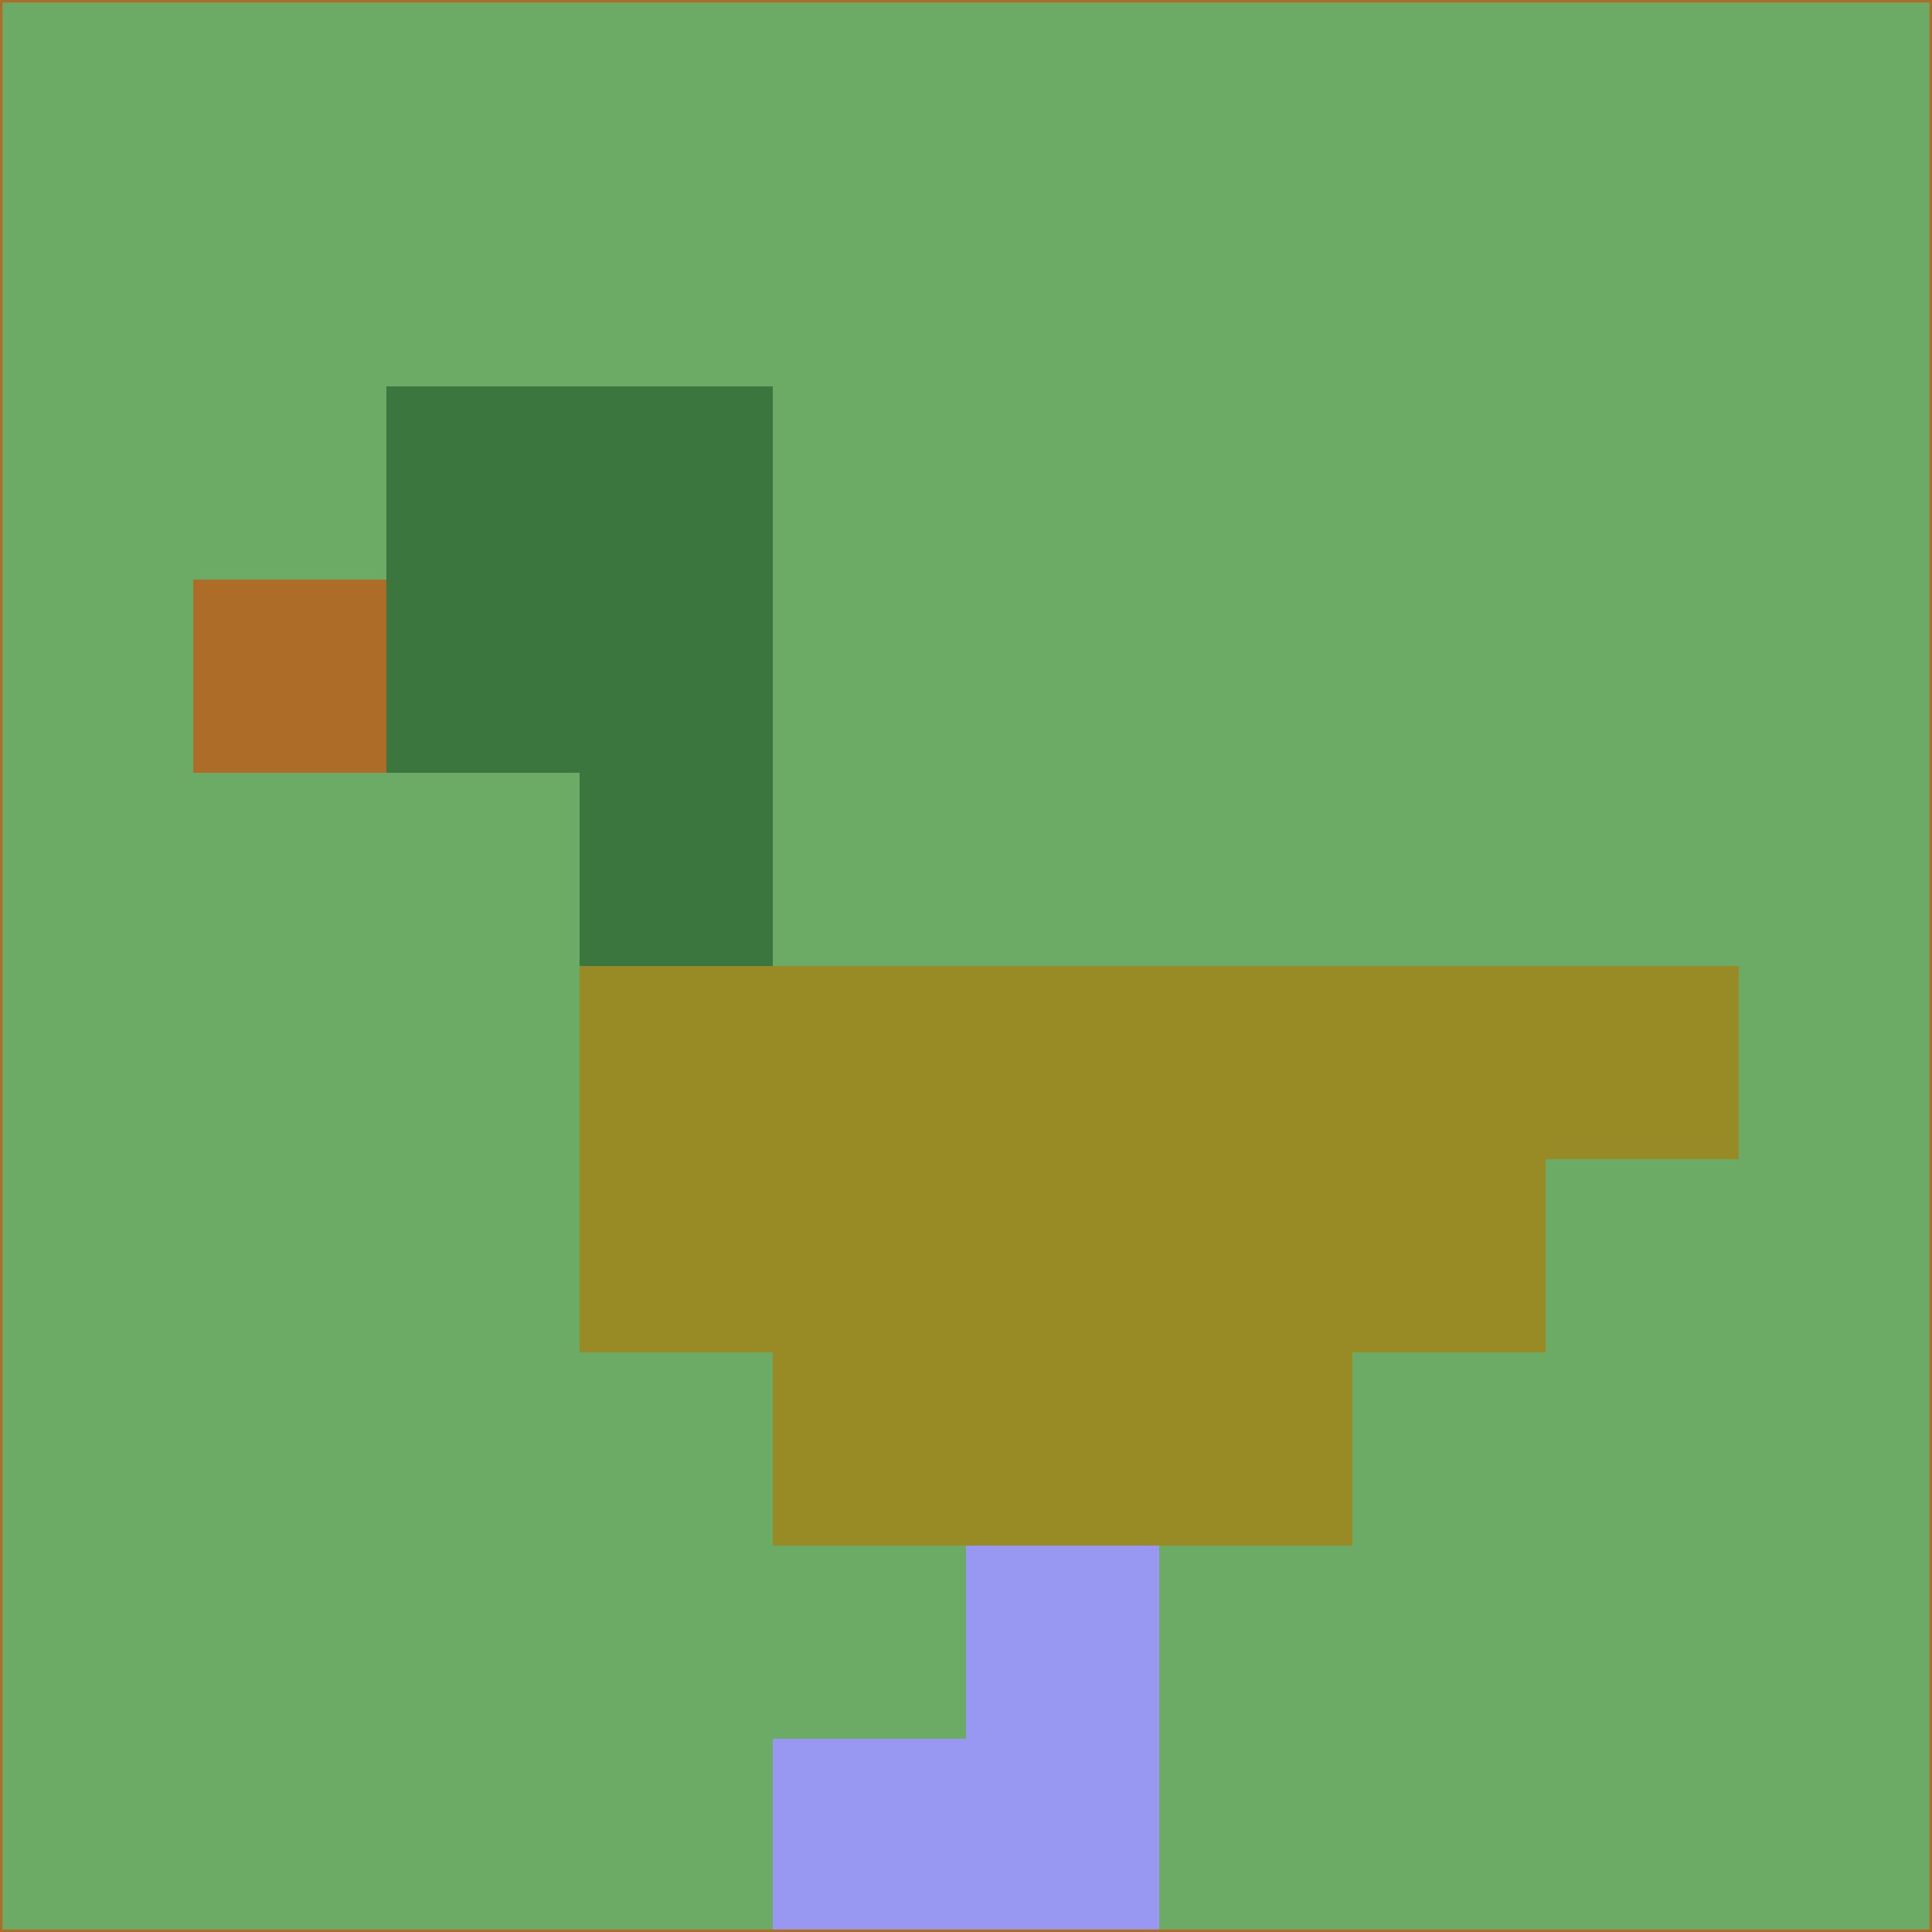 <svg xmlns="http://www.w3.org/2000/svg" version="1.1" width="785" height="785">
  <title>'goose-pfp-694263' by Dmitri Cherniak (Cyberpunk Edition)</title>
  <desc>
    seed=575422
    backgroundColor=#6cab65
    padding=20
    innerPadding=0
    timeout=500
    dimension=1
    border=false
    Save=function(){return n.handleSave()}
    frame=12

    Rendered at 2024-09-15T22:37:00.446Z
    Generated in 1ms
    Modified for Cyberpunk theme with new color scheme
  </desc>
  <defs/>
  <rect width="100%" height="100%" fill="#6cab65"/>
  <g>
    <g id="0-0">
      <rect x="0" y="0" height="785" width="785" fill="#6cab65"/>
      <g>
        <!-- Neon blue -->
        <rect id="0-0-2-2-2-2" x="157" y="157" width="157" height="157" fill="#3a763d"/>
        <rect id="0-0-3-2-1-4" x="235.5" y="157" width="78.5" height="314" fill="#3a763d"/>
        <!-- Electric purple -->
        <rect id="0-0-4-5-5-1" x="314" y="392.5" width="392.5" height="78.5" fill="#988a25"/>
        <rect id="0-0-3-5-5-2" x="235.5" y="392.5" width="392.5" height="157" fill="#988a25"/>
        <rect id="0-0-4-5-3-3" x="314" y="392.5" width="235.5" height="235.5" fill="#988a25"/>
        <!-- Neon pink -->
        <rect id="0-0-1-3-1-1" x="78.5" y="235.5" width="78.5" height="78.5" fill="#ad6c27"/>
        <!-- Cyber yellow -->
        <rect id="0-0-5-8-1-2" x="392.5" y="628" width="78.5" height="157" fill="#9897f2"/>
        <rect id="0-0-4-9-2-1" x="314" y="706.5" width="157" height="78.5" fill="#9897f2"/>
      </g>
      <rect x="0" y="0" stroke="#ad6c27" stroke-width="2" height="785" width="785" fill="none"/>
    </g>
  </g>
  <script xmlns=""/>
</svg>